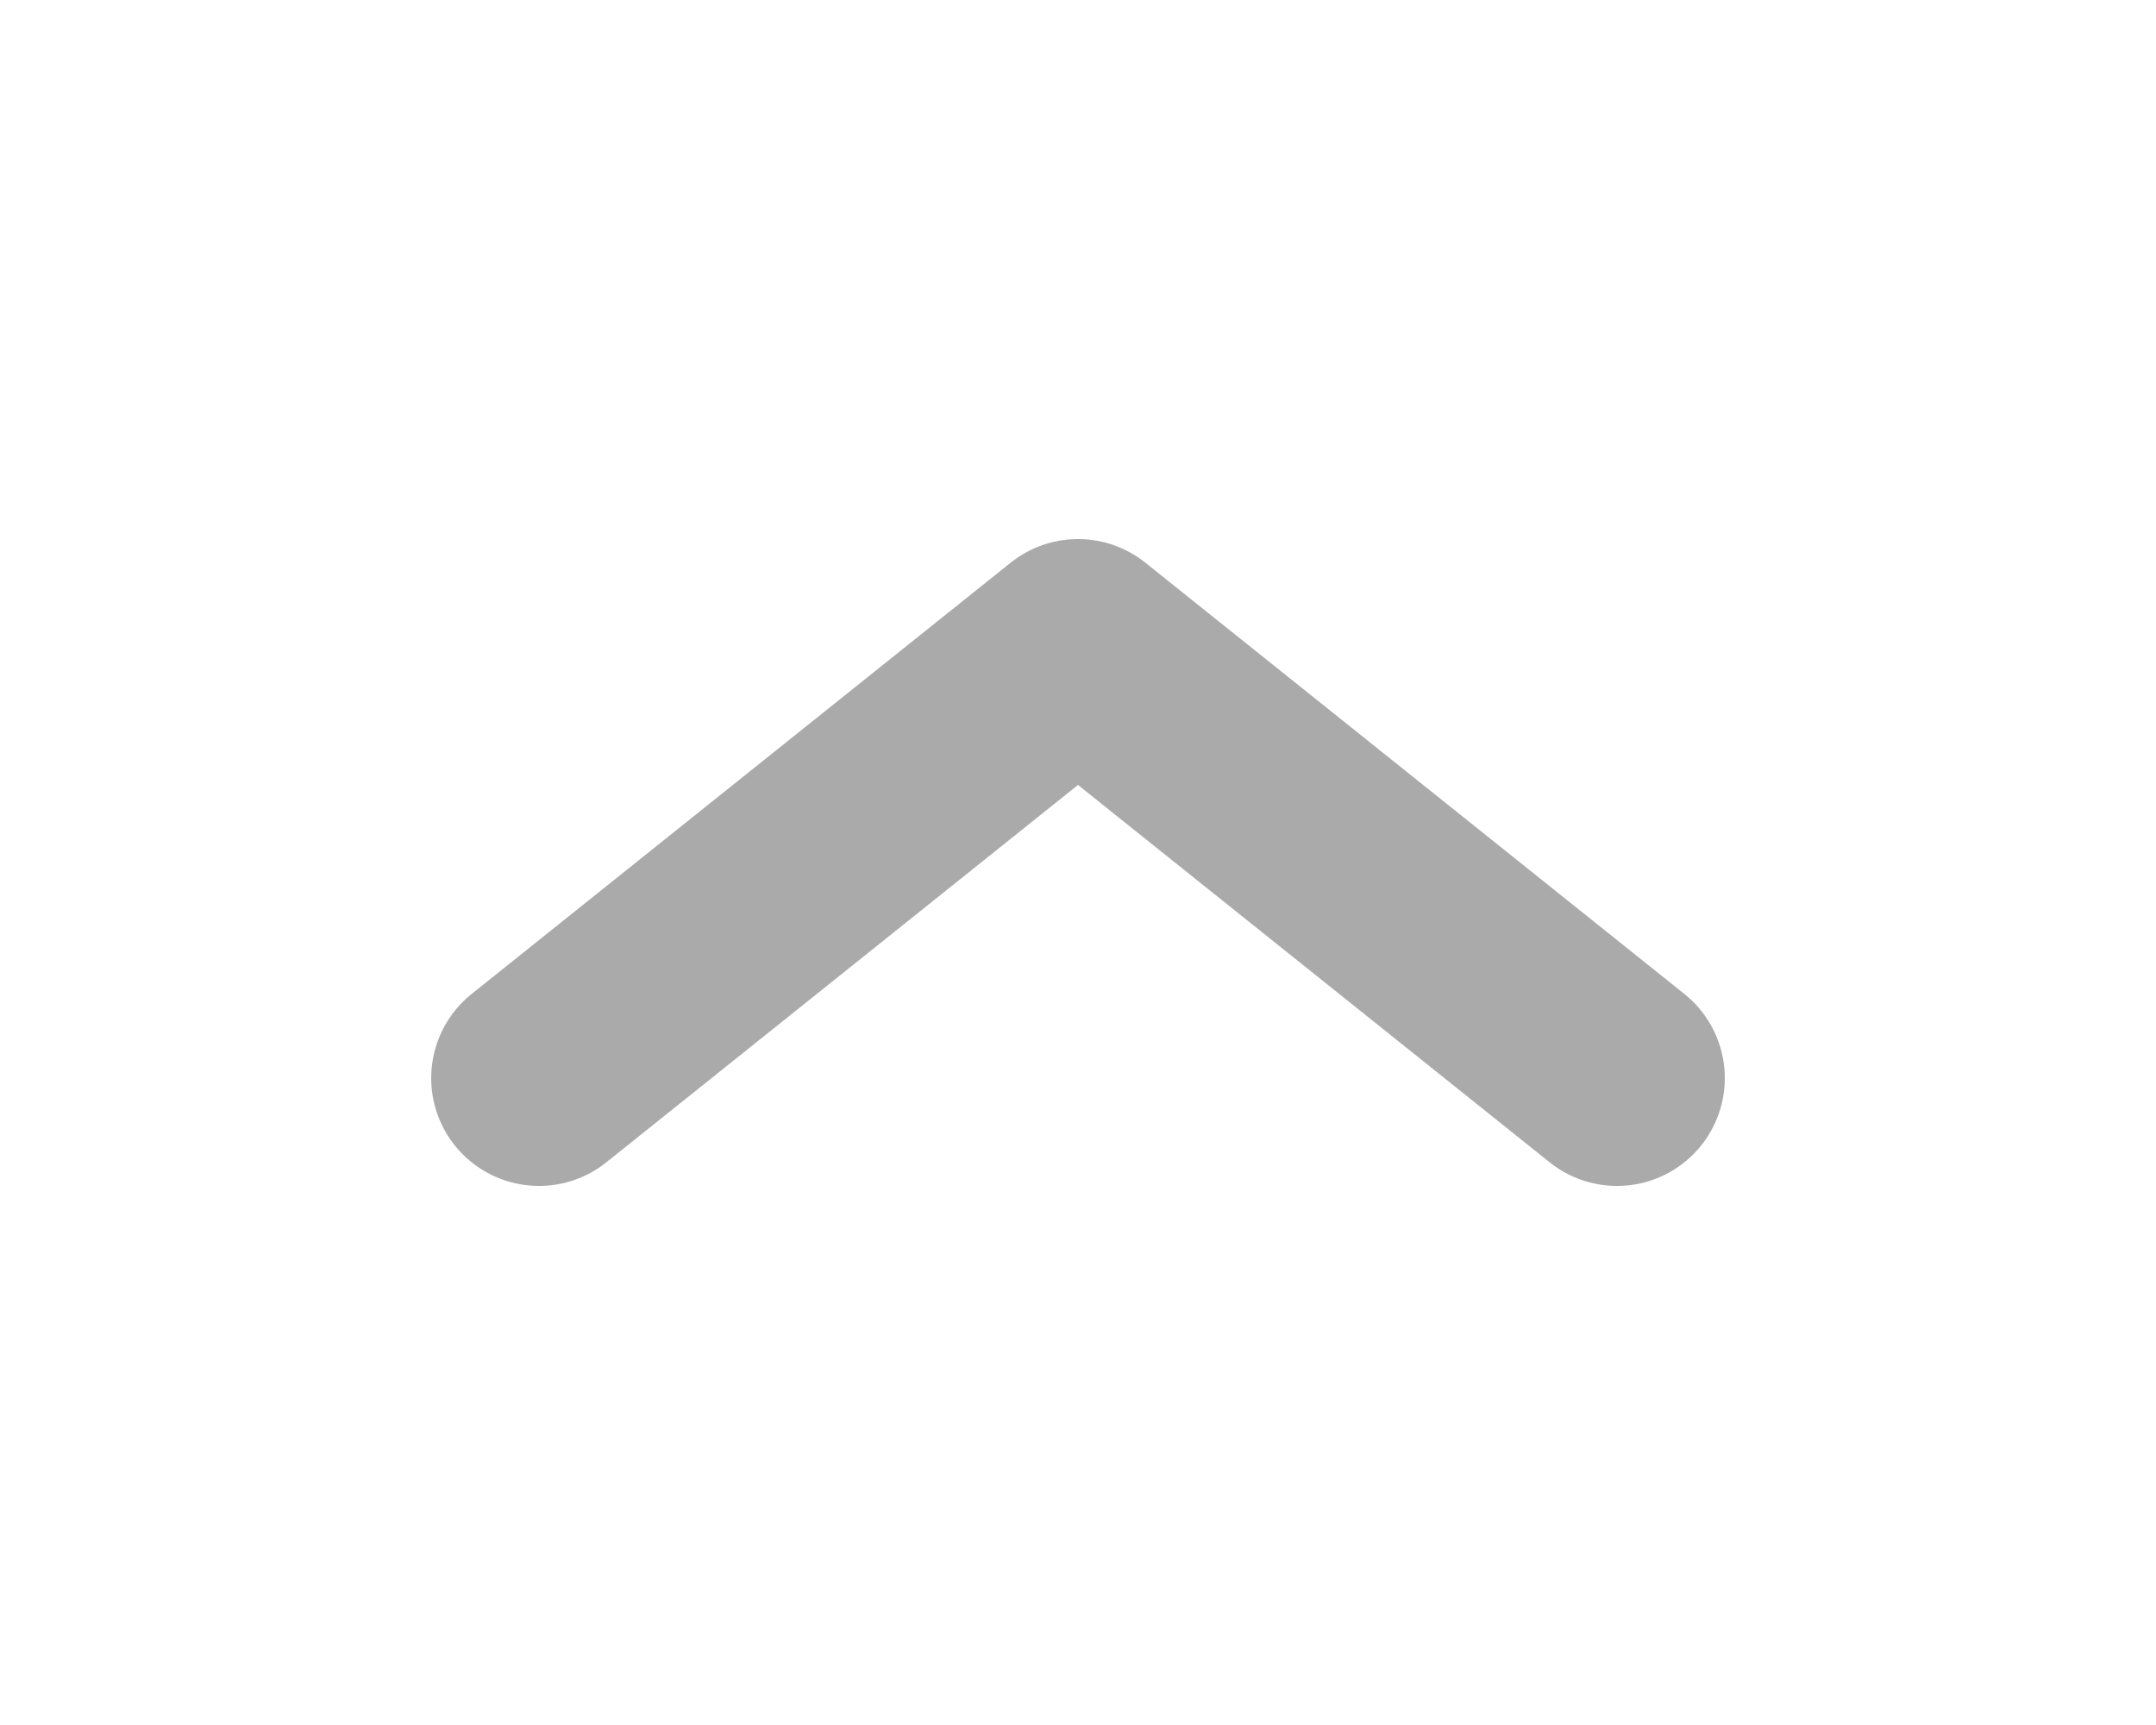 <svg width="30" height="24" viewBox="0 0 30 24" fill="none" xmlns="http://www.w3.org/2000/svg">
<path d="M22.5 15L15 9L7.5 15" stroke="#AAAAAA" stroke-width="3" stroke-linecap="round" stroke-linejoin="round"/>
</svg>
